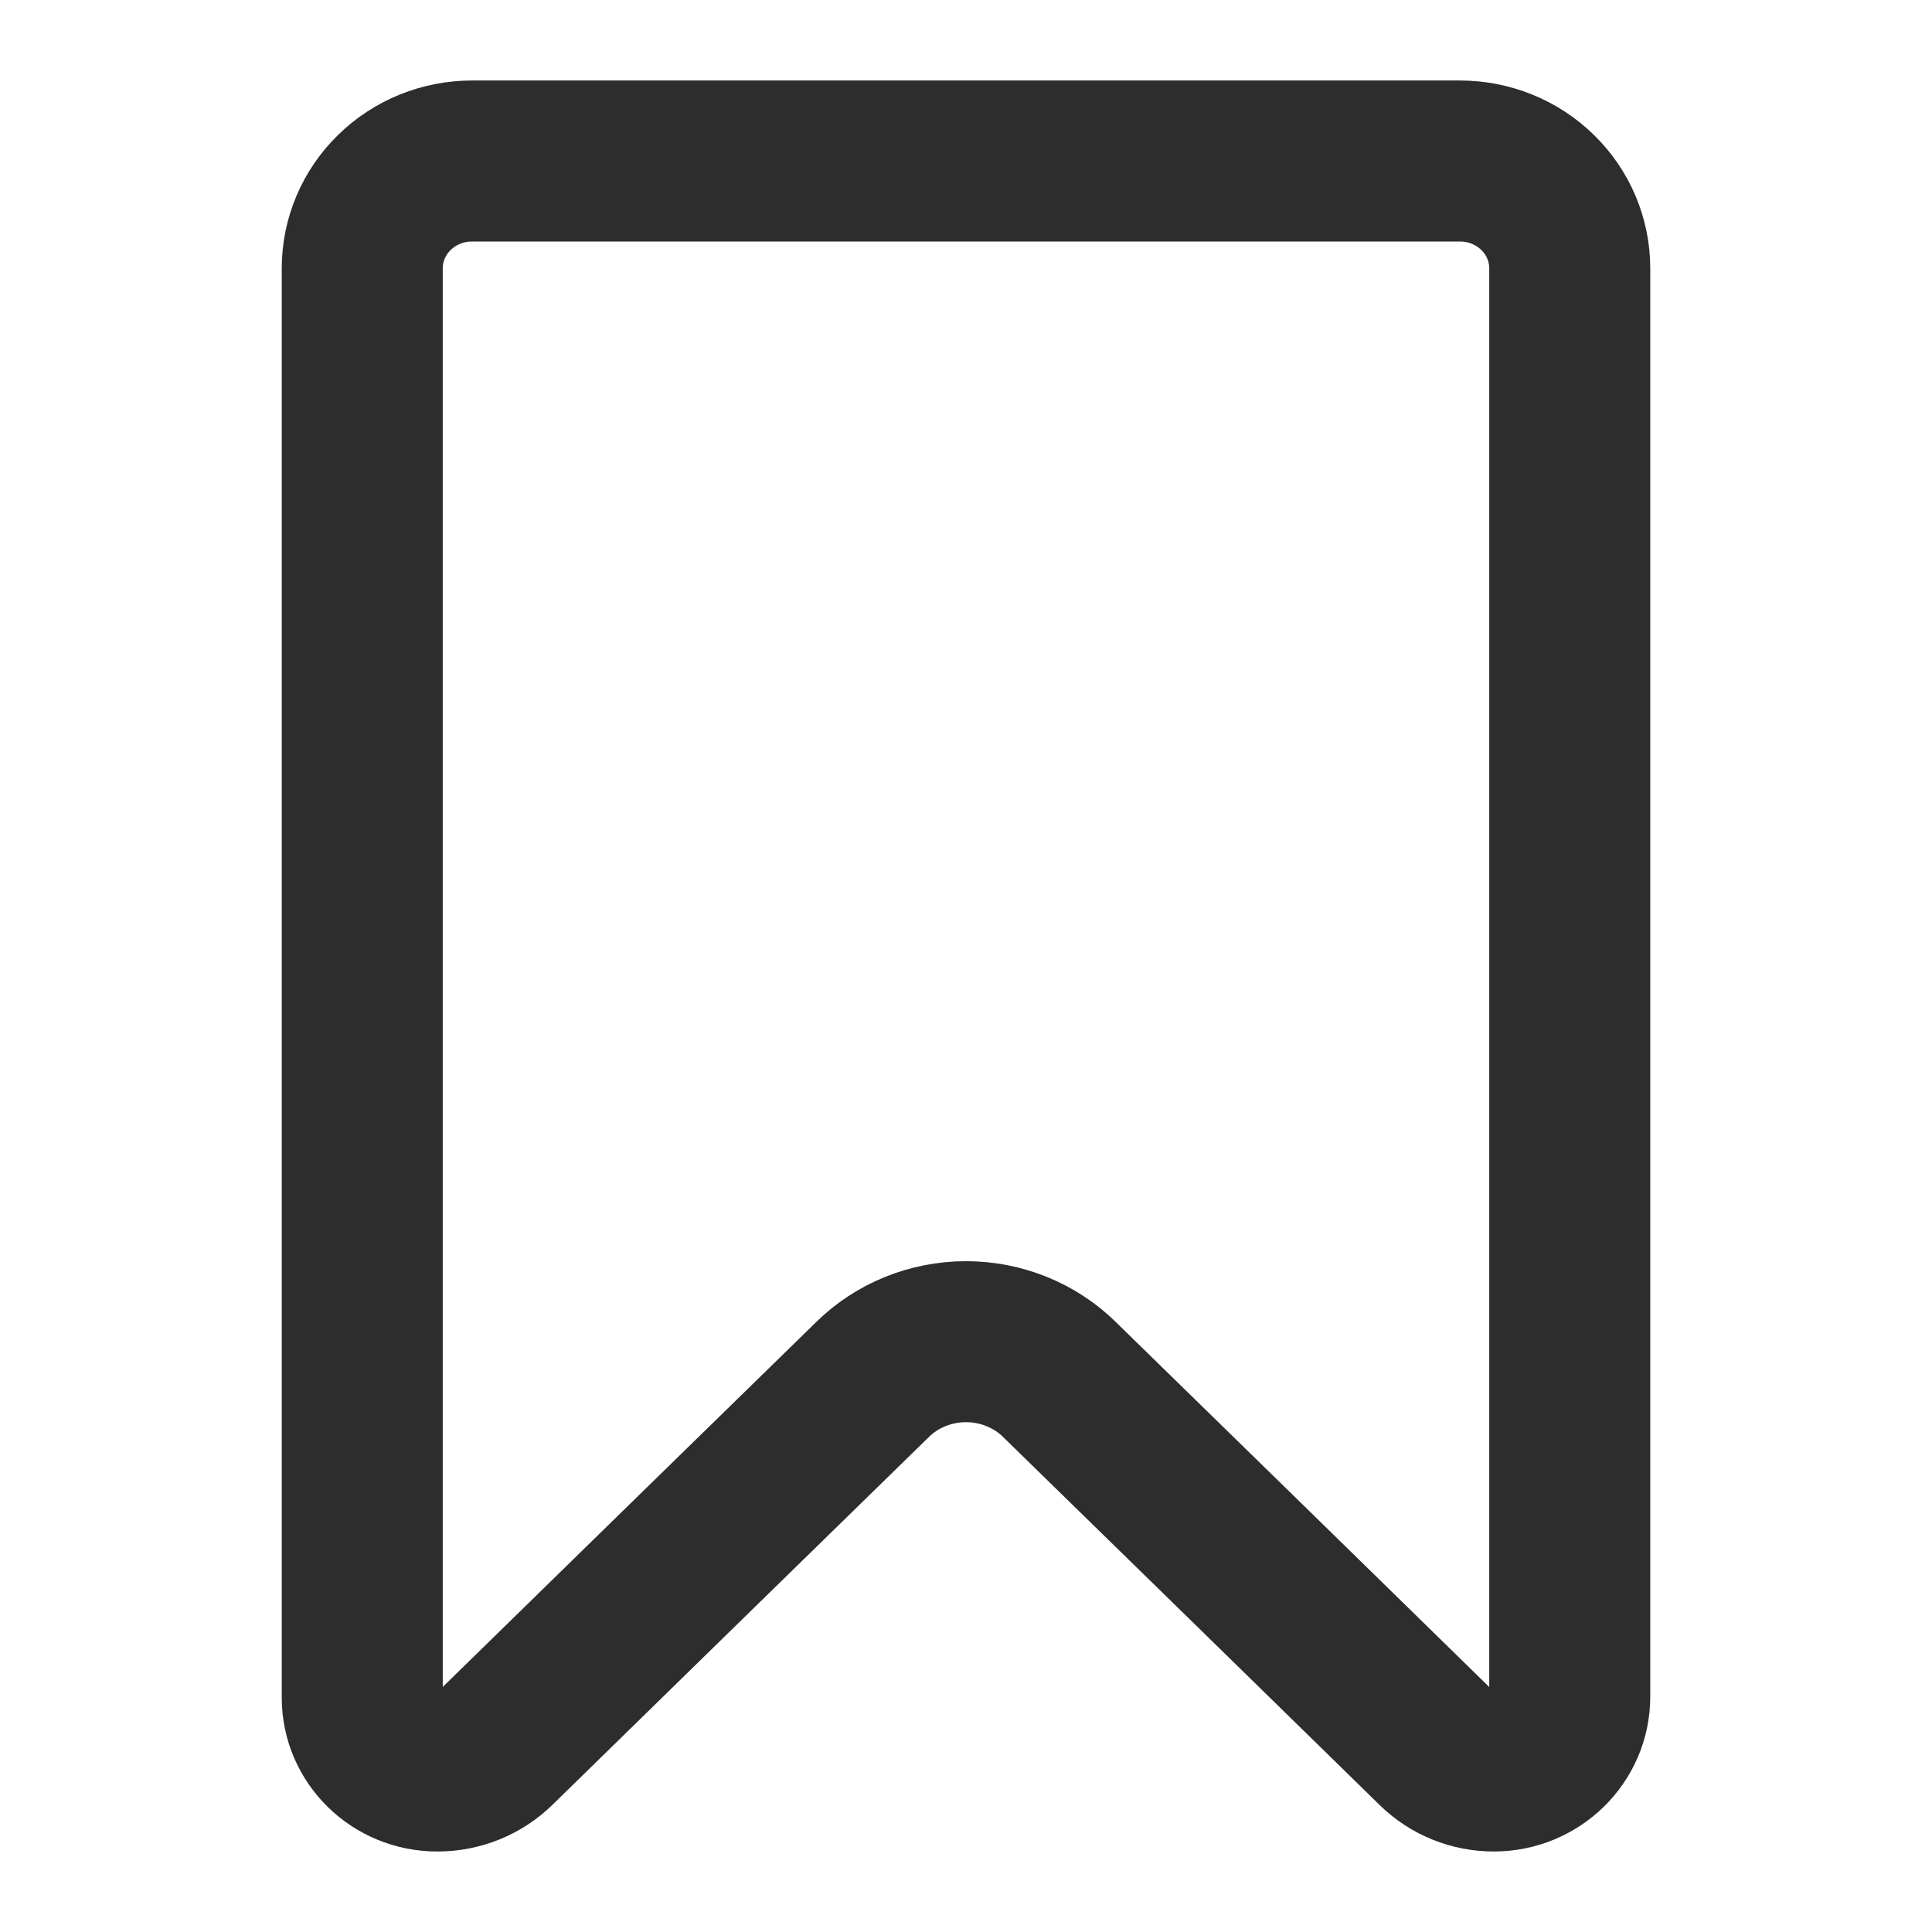 <svg width="24" height="24" viewBox="0 0 24 24" fill="none" xmlns="http://www.w3.org/2000/svg">
<path d="M5.864 2C5.502 2 5.155 2.14 4.899 2.391C4.643 2.641 4.5 2.98 4.5 3.333V21.089C4.5 21.592 4.916 22 5.431 22H5.434C5.71 22 5.973 21.893 6.167 21.702C7.07 20.819 9.736 18.213 10.838 17.138C11.144 16.836 11.564 16.667 12 16.667C12.436 16.667 12.856 16.836 13.162 17.138C14.267 18.216 16.947 20.835 17.84 21.71C18.031 21.896 18.286 22 18.556 22C19.077 22 19.5 21.587 19.5 21.077V3.333C19.5 2.98 19.357 2.641 19.101 2.391C18.845 2.14 18.498 2 18.136 2H5.864Z" stroke="#2D2D2D" stroke-width="2" stroke-miterlimit="10" stroke-linecap="round" stroke-linejoin="round"/>
</svg>
